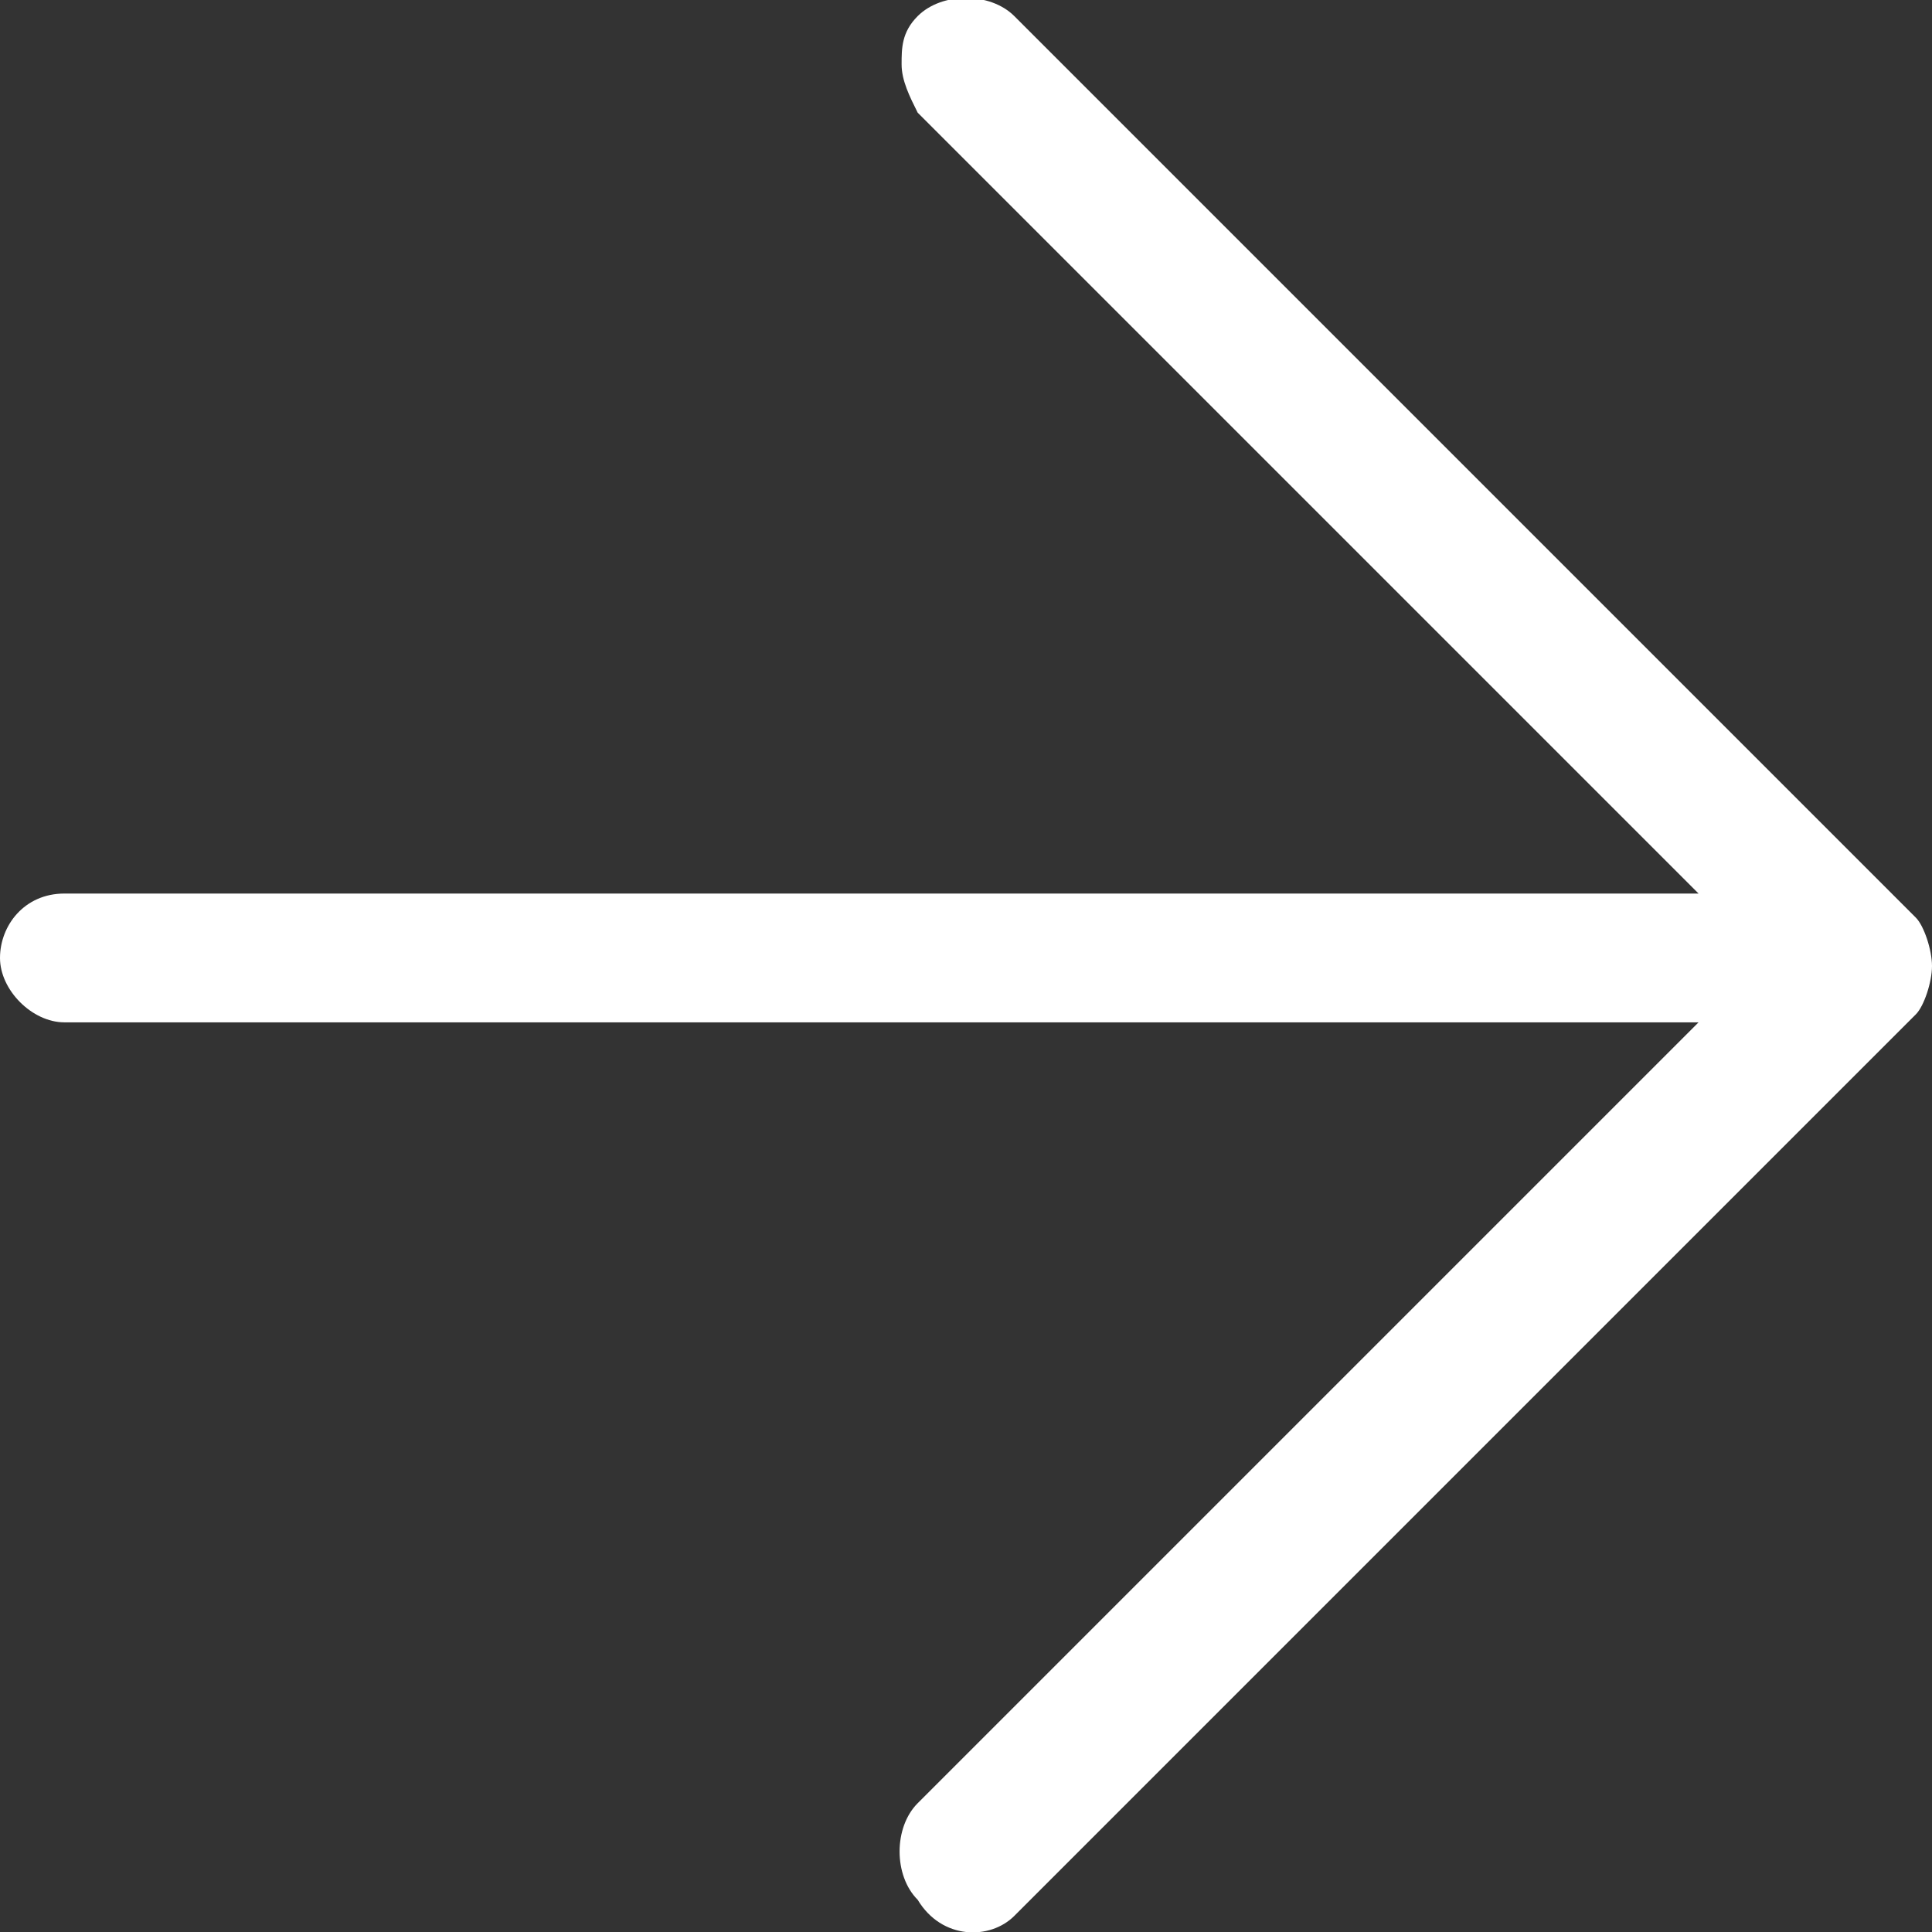 <?xml version="1.0" encoding="utf-8"?>
<!-- Generator: Adobe Illustrator 24.2.3, SVG Export Plug-In . SVG Version: 6.00 Build 0)  -->
<svg version="1.1" id="Ebene_1" xmlns="http://www.w3.org/2000/svg" xmlns:xlink="http://www.w3.org/1999/xlink" x="0px" y="0px"
	 viewBox="0 0 24 24" style="enable-background:new 0 0 24 24;" xml:space="preserve">
<rect x="0" y="0" width="24" height="24" fill="#333333" stroke="none"/>
<style type="text/css">
	.st0{fill-rule:evenodd;clip-rule:evenodd;fill:#FFFFFF;}
</style>
<desc>Created with Sketch.</desc>
<g id="Icons">
	<g id="navigation_zurück" transform="translate(-12, -12)">
		
			<g id="Shape" transform="translate(24, 24) rotate(-90) translate(-24, -24) translate(12, 12)">
			<path class="st0" d="M0.2,12.6l11.2,11.2c0.1,0.1,0.4,0.2,0.6,0.2s0.5-0.1,0.6-0.2l11.2-11.2c0.3-0.3,0.3-0.9,0-1.2
				c-0.2-0.2-0.4-0.2-0.6-0.2c-0.2,0-0.4,0.1-0.6,0.2l-9.7,9.7V0.8c0-0.5-0.4-0.8-0.8-0.8s-0.8,0.4-0.8,0.8v20.3l-9.7-9.7
				c-0.3-0.3-0.9-0.3-1.2,0C-0.1,11.7-0.1,12.3,0.2,12.6L0.2,12.6z"/>
		</g>
	</g>
</g>
</svg>
